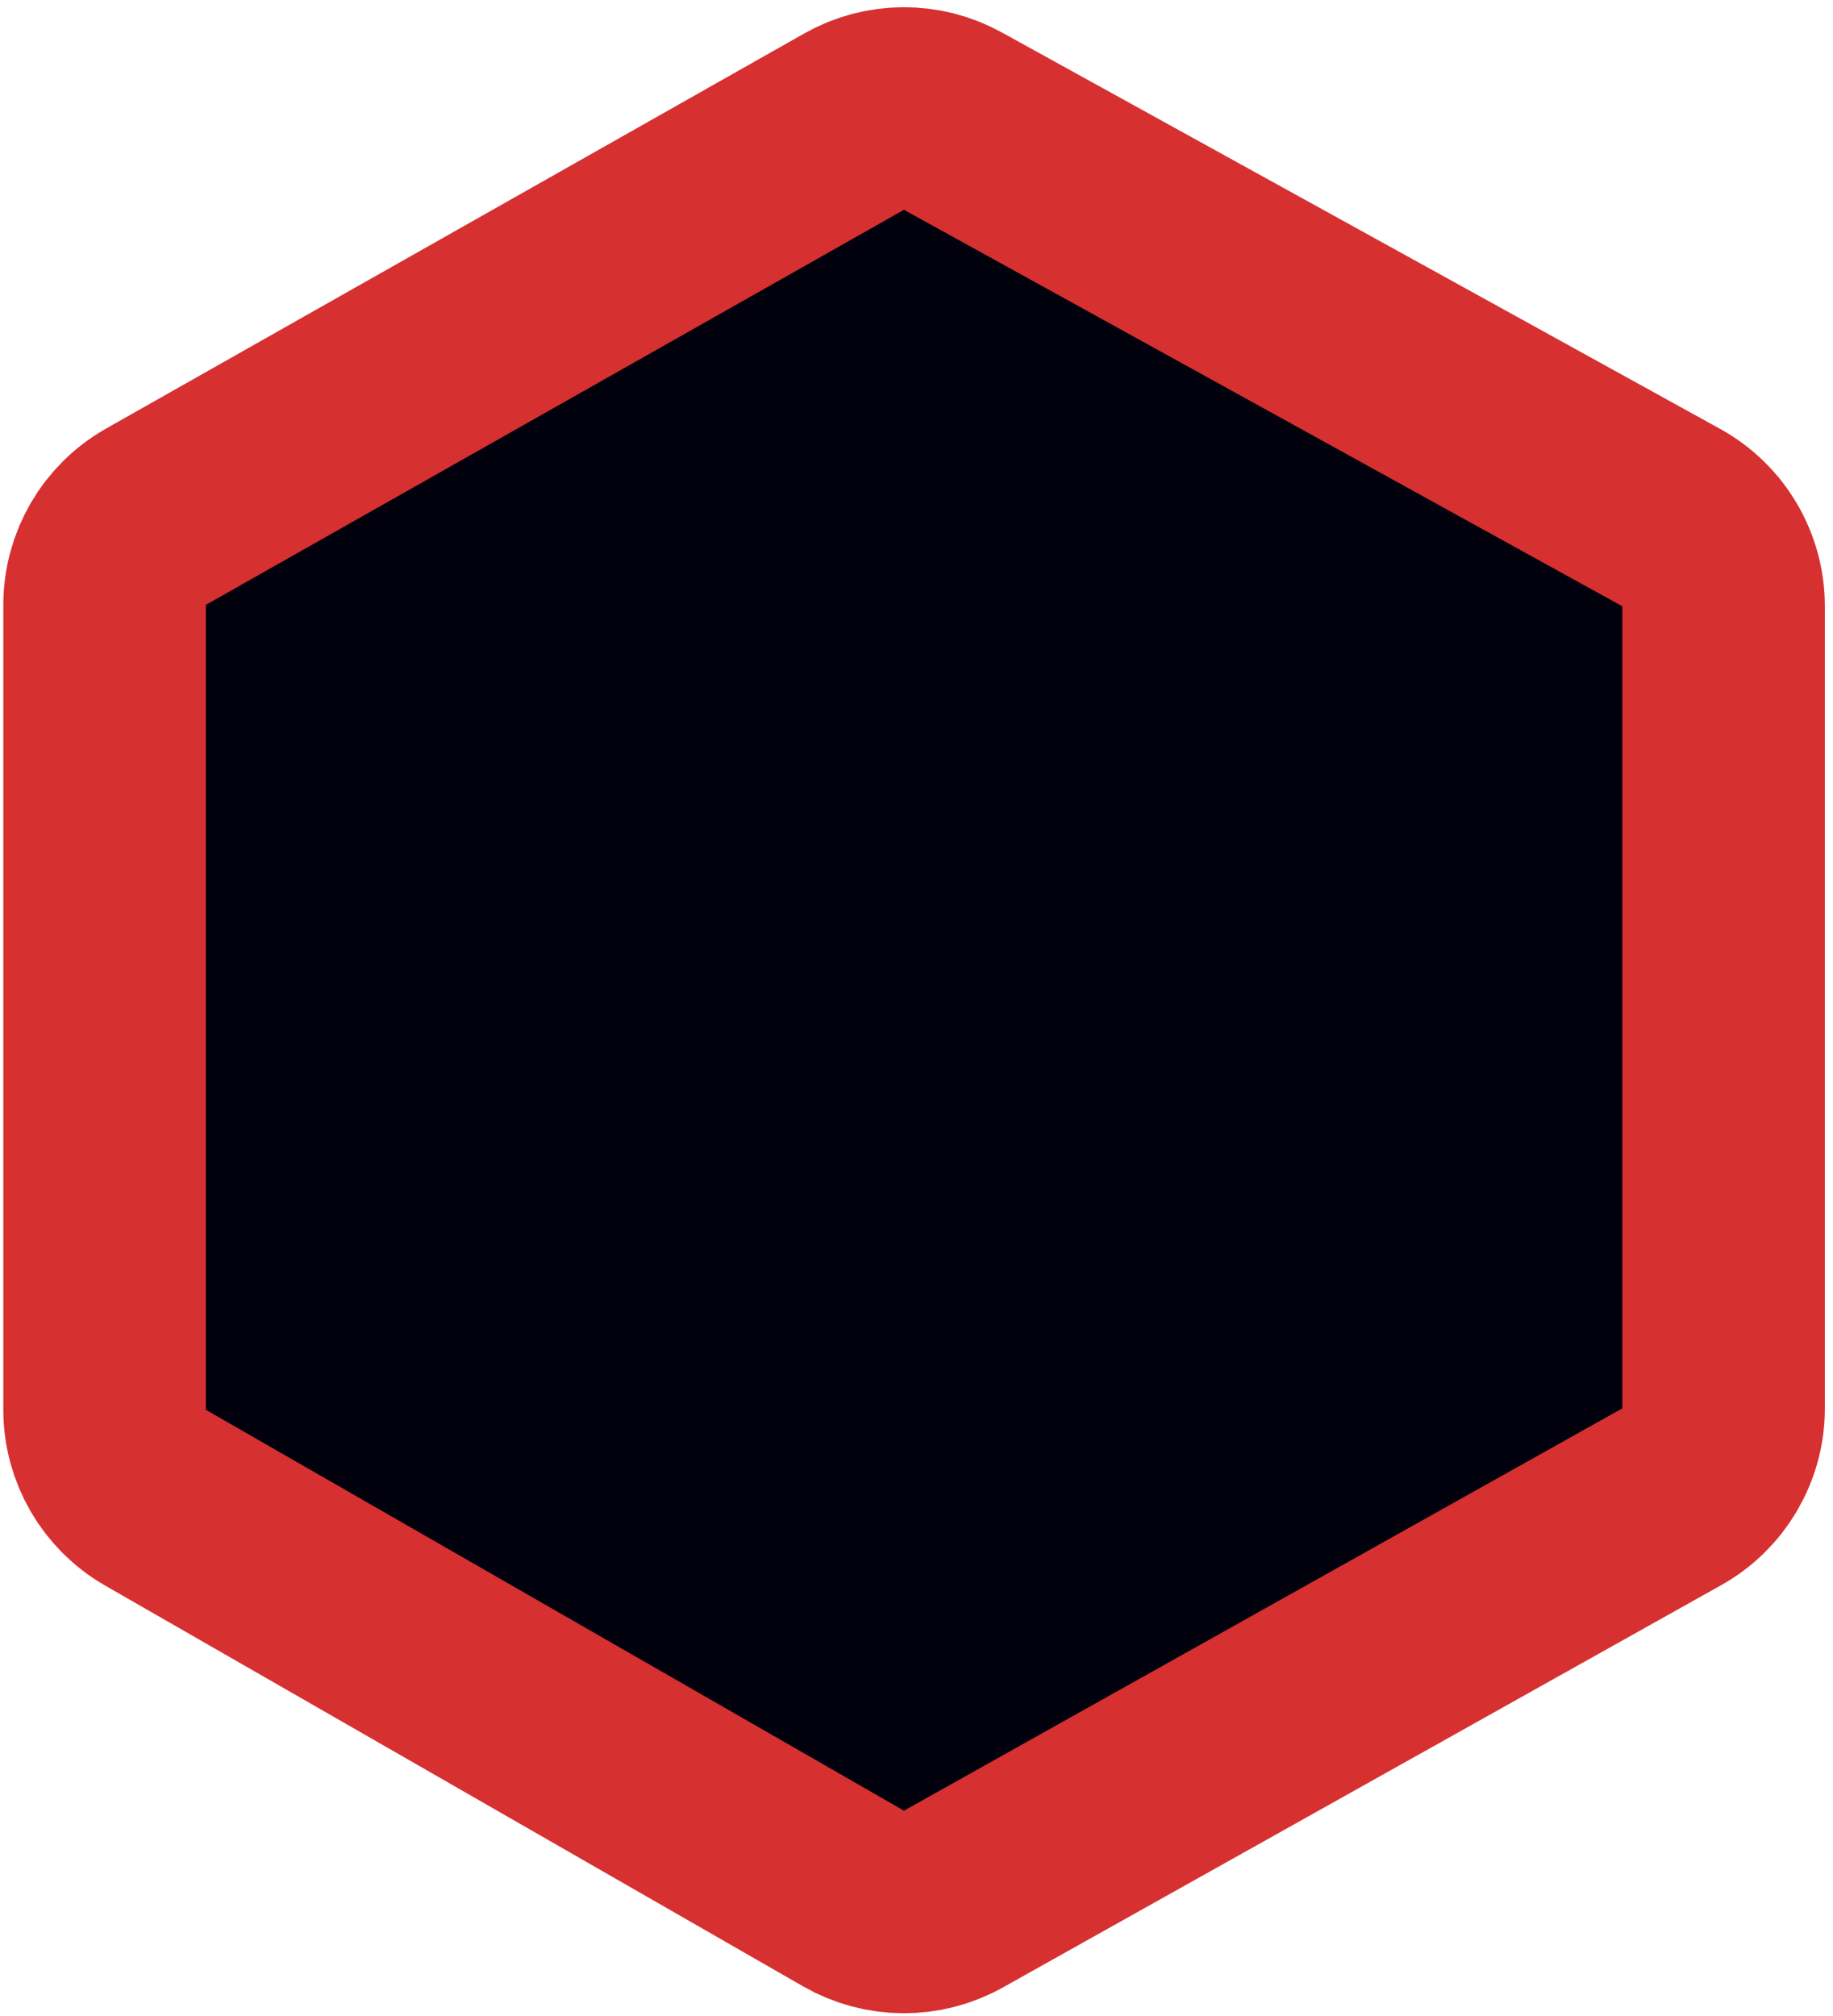 <svg width="181" height="199" viewBox="0 0 181 199" fill="none" xmlns="http://www.w3.org/2000/svg">
<path d="M15.404 51.01L84.336 12.009C87.358 10.299 91.051 10.279 94.092 11.957L165.028 51.101C168.217 52.86 170.197 56.214 170.197 59.856V139.038C170.197 142.658 168.241 145.995 165.082 147.763L94.147 187.482C91.079 189.2 87.333 189.18 84.283 187.429L15.349 147.854C12.243 146.071 10.328 142.763 10.328 139.182L10.328 59.713C10.328 56.109 12.267 52.784 15.404 51.01Z" fill="#010010"/>
<path d="M15.404 51.01L84.336 12.009C87.358 10.299 91.051 10.279 94.092 11.957L165.028 51.101C168.217 52.86 170.197 56.214 170.197 59.856V139.038C170.197 142.658 168.241 145.995 165.082 147.763L94.147 187.482C91.079 189.2 87.333 189.18 84.283 187.429L15.349 147.854C12.243 146.071 10.328 142.763 10.328 139.182L10.328 59.713C10.328 56.109 12.267 52.784 15.404 51.01Z" fill="black" fill-opacity="0.2"/>
<path d="M15.404 51.01L84.336 12.009C87.358 10.299 91.051 10.279 94.092 11.957L165.028 51.101C168.217 52.86 170.197 56.214 170.197 59.856V139.038C170.197 142.658 168.241 145.995 165.082 147.763L94.147 187.482C91.079 189.2 87.333 189.18 84.283 187.429L15.349 147.854C12.243 146.071 10.328 142.763 10.328 139.182L10.328 59.713C10.328 56.109 12.267 52.784 15.404 51.01Z" stroke="#D63031" stroke-width="20"/>
</svg>
